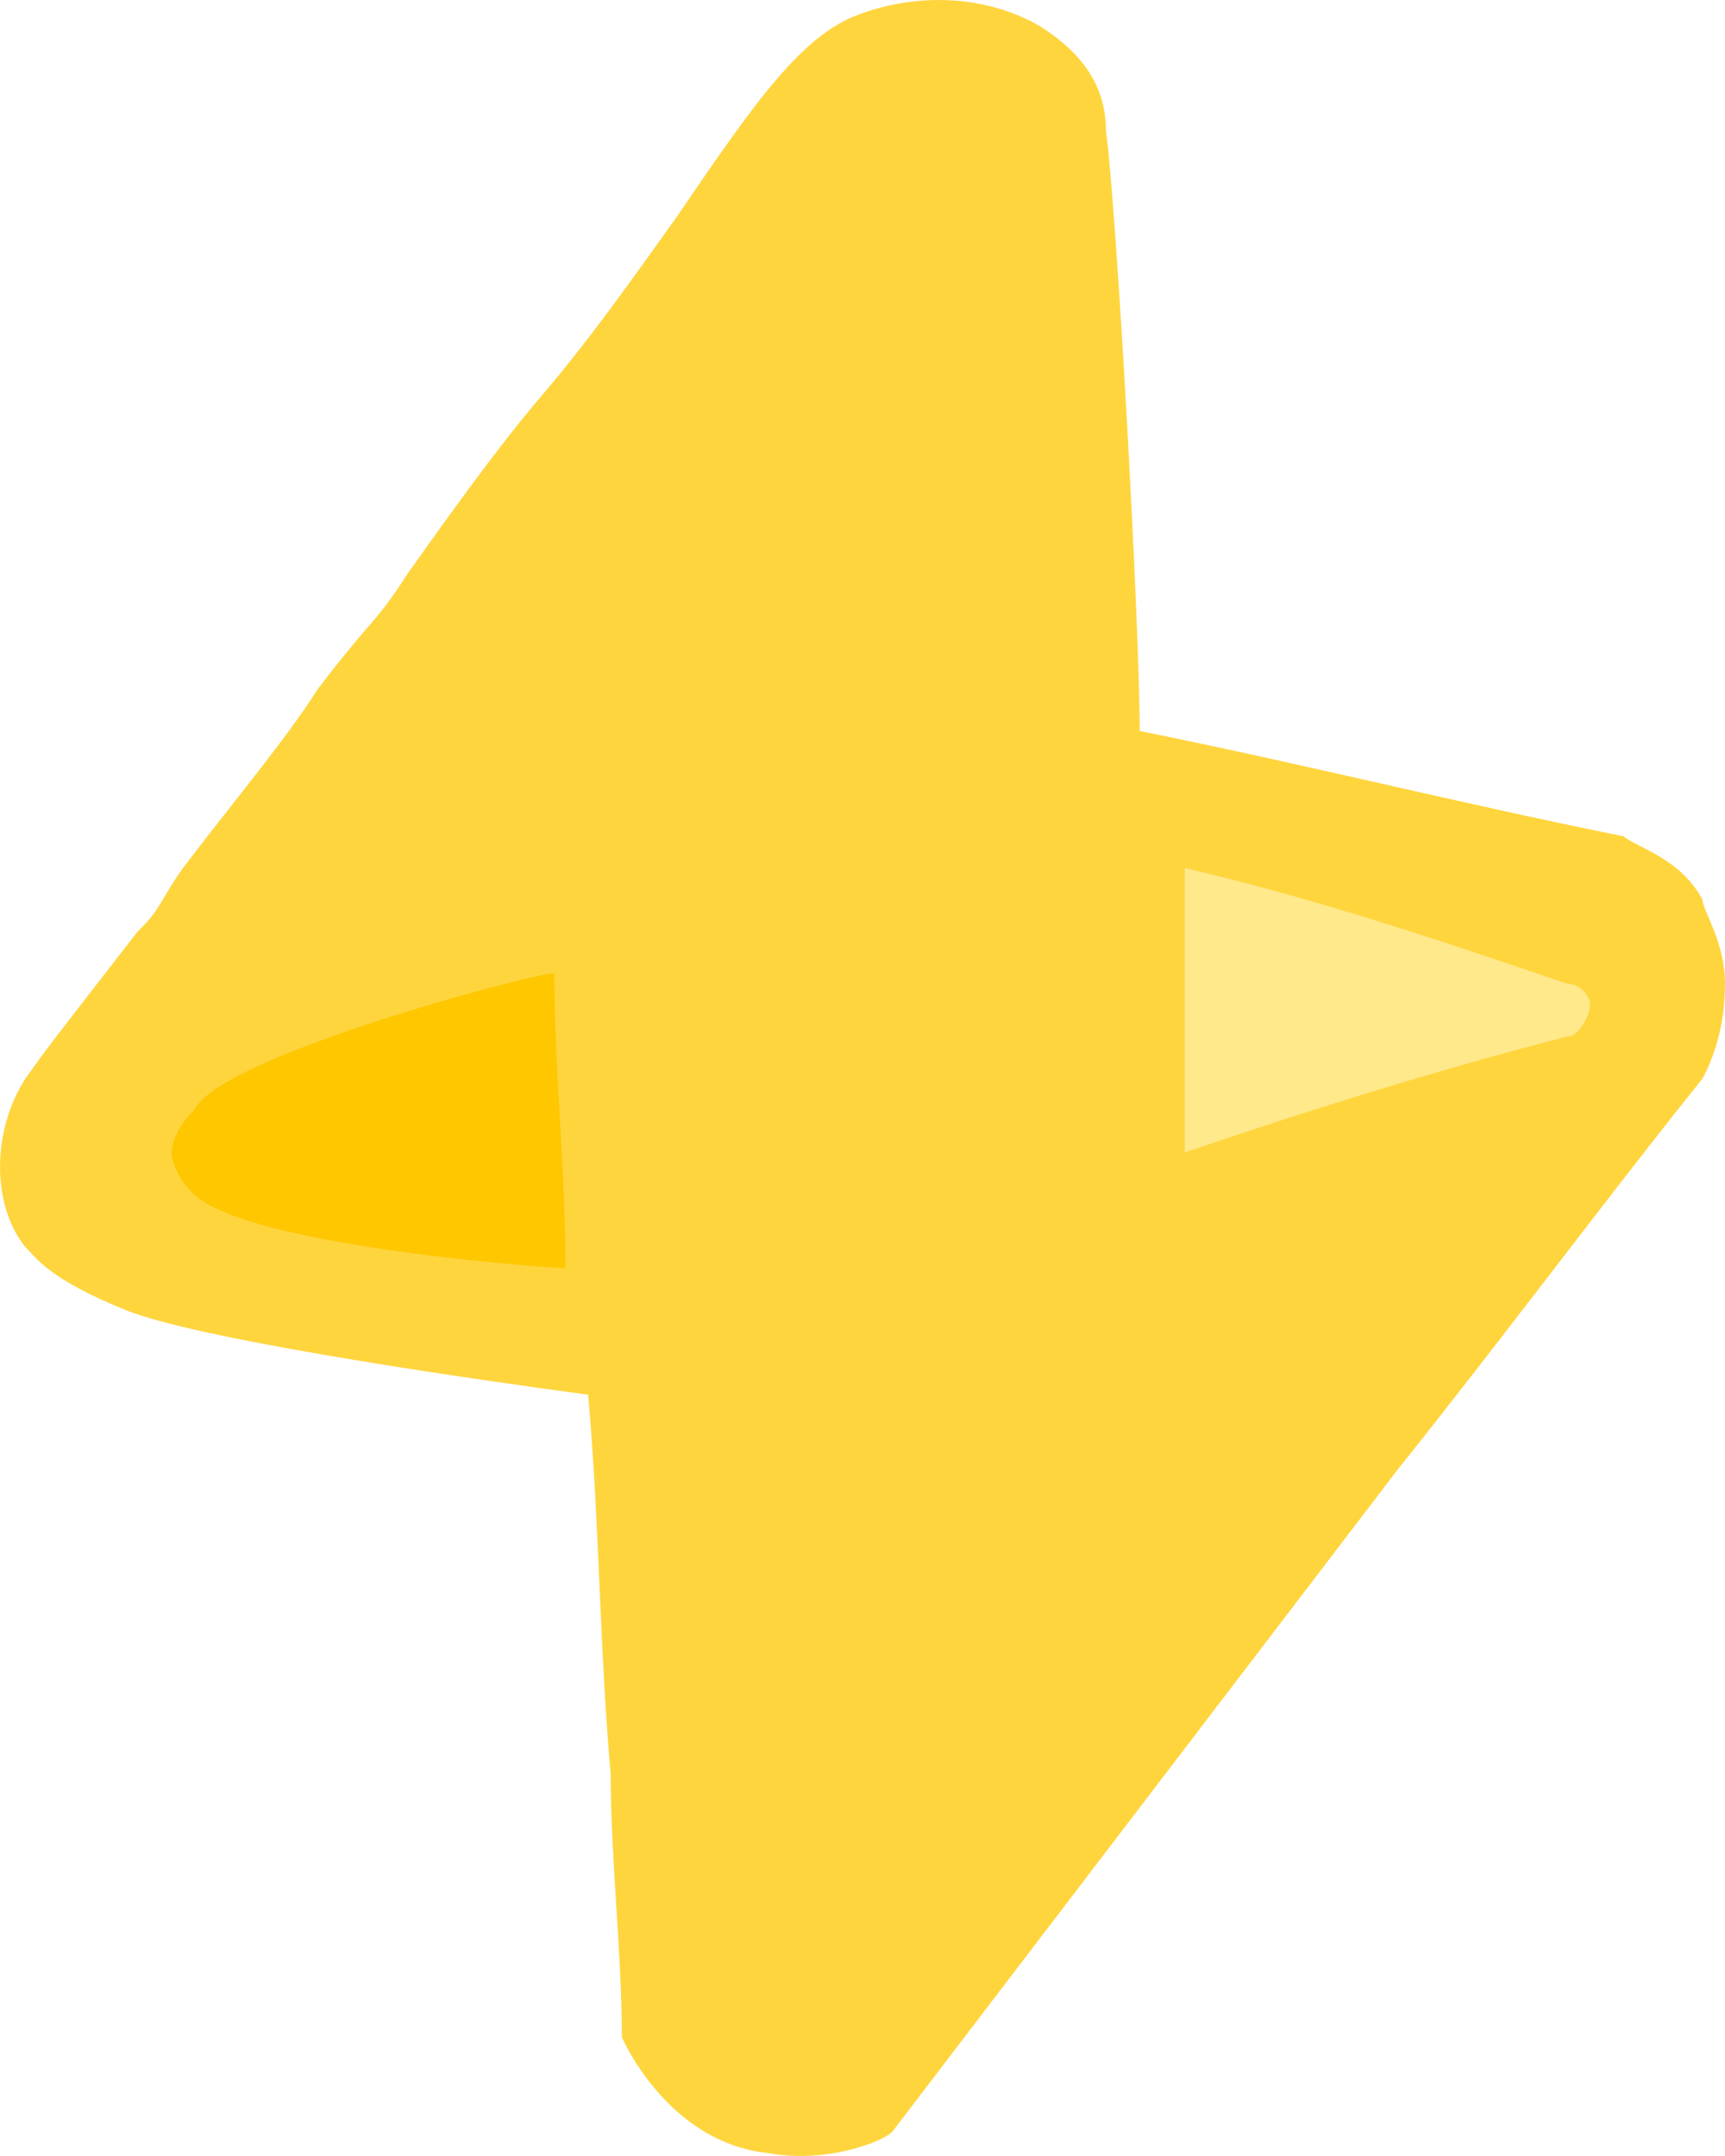 <svg width="16" height="20" viewBox="0 0 16 20" fill="none" xmlns="http://www.w3.org/2000/svg">
<path d="M0.235 10.006C0.444 9.713 0.444 9.713 1.279 8.638C1.488 8.442 1.488 8.345 1.697 8.052C2.219 7.367 2.636 6.879 2.949 6.39C3.471 5.706 3.471 5.804 3.785 5.315C4.202 4.729 4.62 4.143 5.038 3.654C5.455 3.166 5.873 2.579 6.29 1.993C7.021 0.918 7.439 0.332 7.961 0.136C8.483 -0.059 9.109 -0.059 9.631 0.234C9.945 0.429 10.258 0.723 10.258 1.211C10.362 1.993 10.571 5.804 10.571 6.781C12.033 7.074 13.599 7.465 15.06 7.758C15.165 7.856 15.582 7.954 15.791 8.345C15.791 8.442 16 8.736 16 9.126C16 9.517 15.896 9.81 15.791 10.006C14.851 11.179 13.912 12.449 12.972 13.622C11.406 15.674 9.84 17.726 8.274 19.778C8.17 19.876 7.648 20.071 7.126 19.973C6.186 19.876 5.768 18.898 5.768 18.898C5.768 18.117 5.664 17.237 5.664 16.455C5.56 15.283 5.56 14.11 5.455 12.938C4.724 12.84 1.905 12.449 1.175 12.156C0.444 11.863 0.339 11.667 0.235 11.569C-0.078 11.179 -0.078 10.495 0.235 10.006Z" fill="#FFD53E"/>
<path d="M5.142 9.029C5.142 9.908 5.246 10.885 5.246 11.765C5.142 11.765 2.323 11.569 1.801 11.081C1.592 10.885 1.592 10.69 1.592 10.69C1.592 10.69 1.592 10.495 1.801 10.299C2.01 9.81 4.933 9.029 5.142 9.029Z" fill="#FFC700"/>
<path d="M10.989 8.052C10.989 8.931 10.989 9.81 10.989 10.69C12.137 10.299 13.39 9.908 14.538 9.615C14.643 9.615 14.747 9.42 14.747 9.322C14.747 9.224 14.643 9.126 14.538 9.126C13.39 8.736 12.241 8.345 10.989 8.052Z" fill="#FFE98B"/>
</svg>
